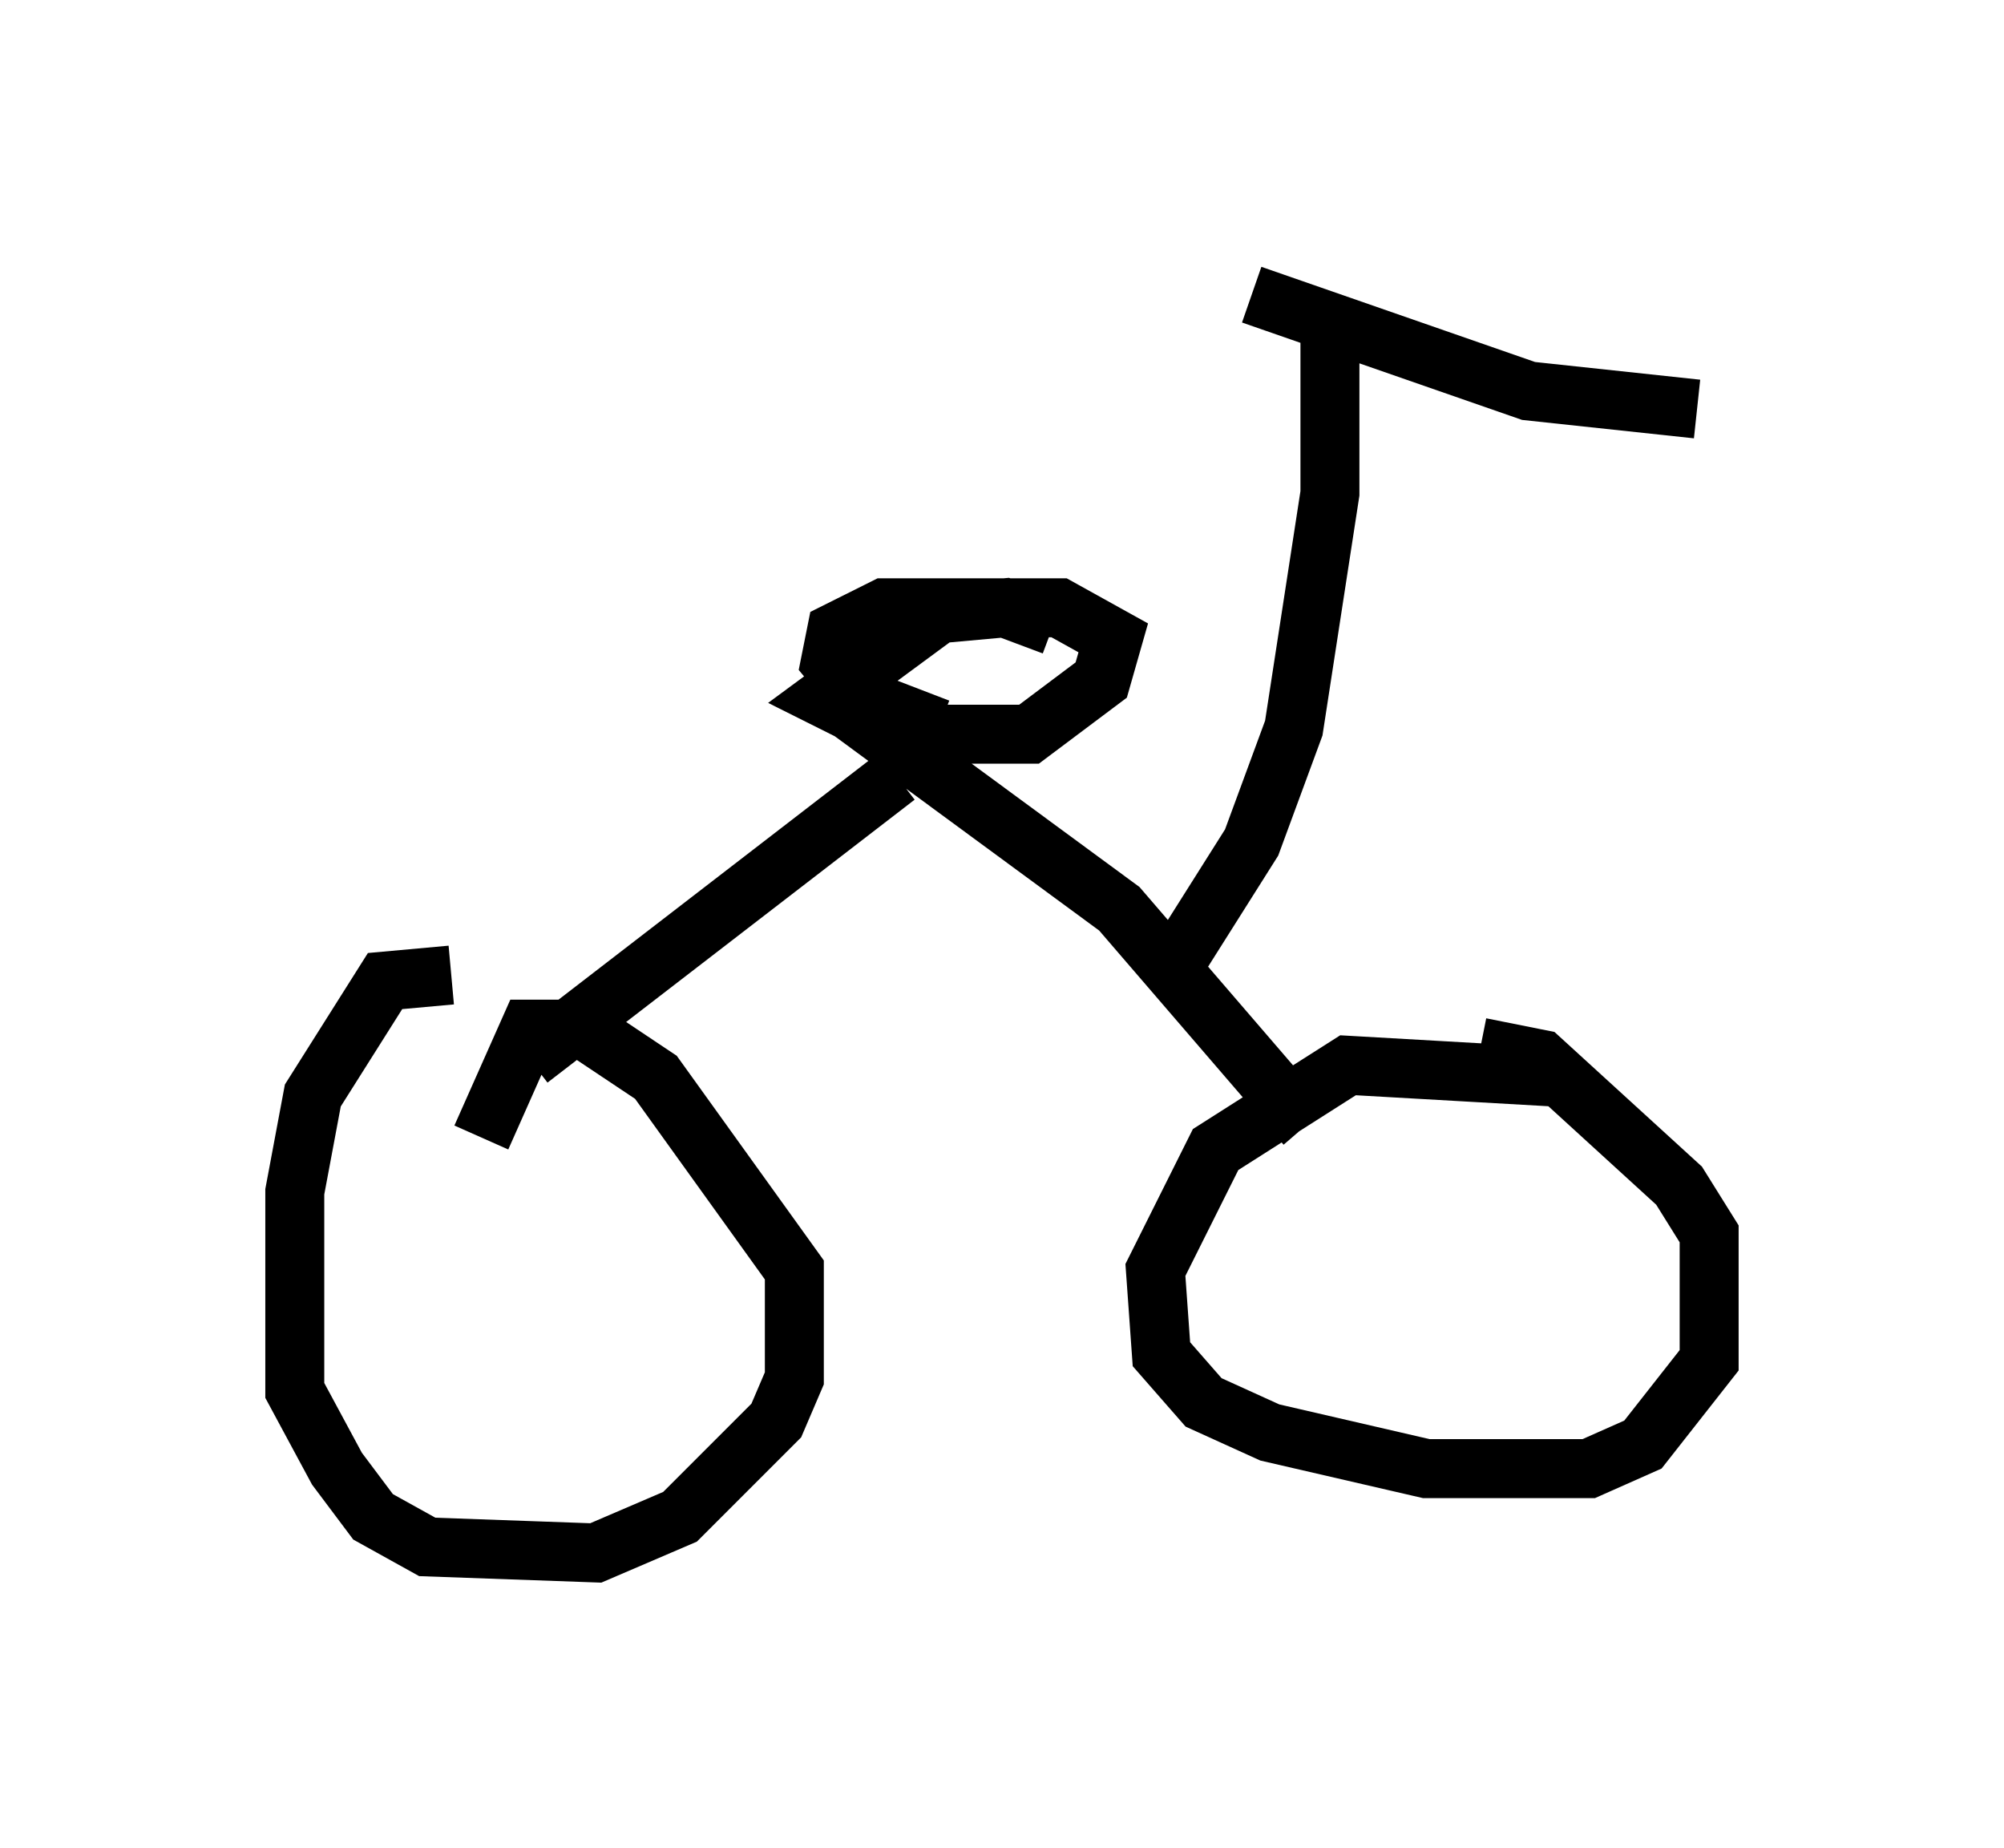<?xml version="1.0" encoding="utf-8" ?>
<svg baseProfile="full" height="31.336" version="1.1" width="33.99" xmlns="http://www.w3.org/2000/svg" xmlns:ev="http://www.w3.org/2001/xml-events" xmlns:xlink="http://www.w3.org/1999/xlink"><defs /><rect fill="white" height="31.336" width="33.99" x="0" y="0" /><path d="M9.083, 17.148 m-1.429, -0.613 l-1.123, 0.102 -1.225, 1.94 l-0.306, 1.633 0.0, 3.369 l0.715, 1.327 0.613, 0.817 l0.919, 0.51 2.858, 0.102 l1.429, -0.613 1.633, -1.633 l0.306, -0.715 0.0, -1.838 l-2.348, -3.267 -1.225, -0.817 l-0.919, 0.0 -0.817, 1.838 m18.273, -1.021 l-3.573, -0.204 -2.246, 1.429 l-1.021, 2.042 0.102, 1.429 l0.715, 0.817 1.123, 0.51 l2.654, 0.613 2.756, 0.0 l0.919, -0.408 1.123, -1.429 l0.0, -2.144 -0.51, -0.817 l-2.348, -2.144 -1.021, -0.204 m-16.129, 0.204 l6.227, -4.798 m6.942, 5.921 l-3.165, -3.675 -5.002, -3.675 m3.879, -1.123 l-0.817, -0.306 -1.123, 0.102 l-1.94, 1.429 1.225, 0.613 l2.246, 0.0 1.225, -0.919 l0.204, -0.715 -0.919, -0.51 l-2.96, 0.0 -0.817, 0.408 l-0.102, 0.51 0.51, 0.613 l1.327, 0.51 m4.083, 3.879 l1.225, -1.94 0.715, -1.94 l0.613, -3.981 0.0, -2.756 m-1.327, -0.613 l4.696, 1.633 2.858, 0.306 " fill="none" stroke="black" stroke-width="1" /></svg>